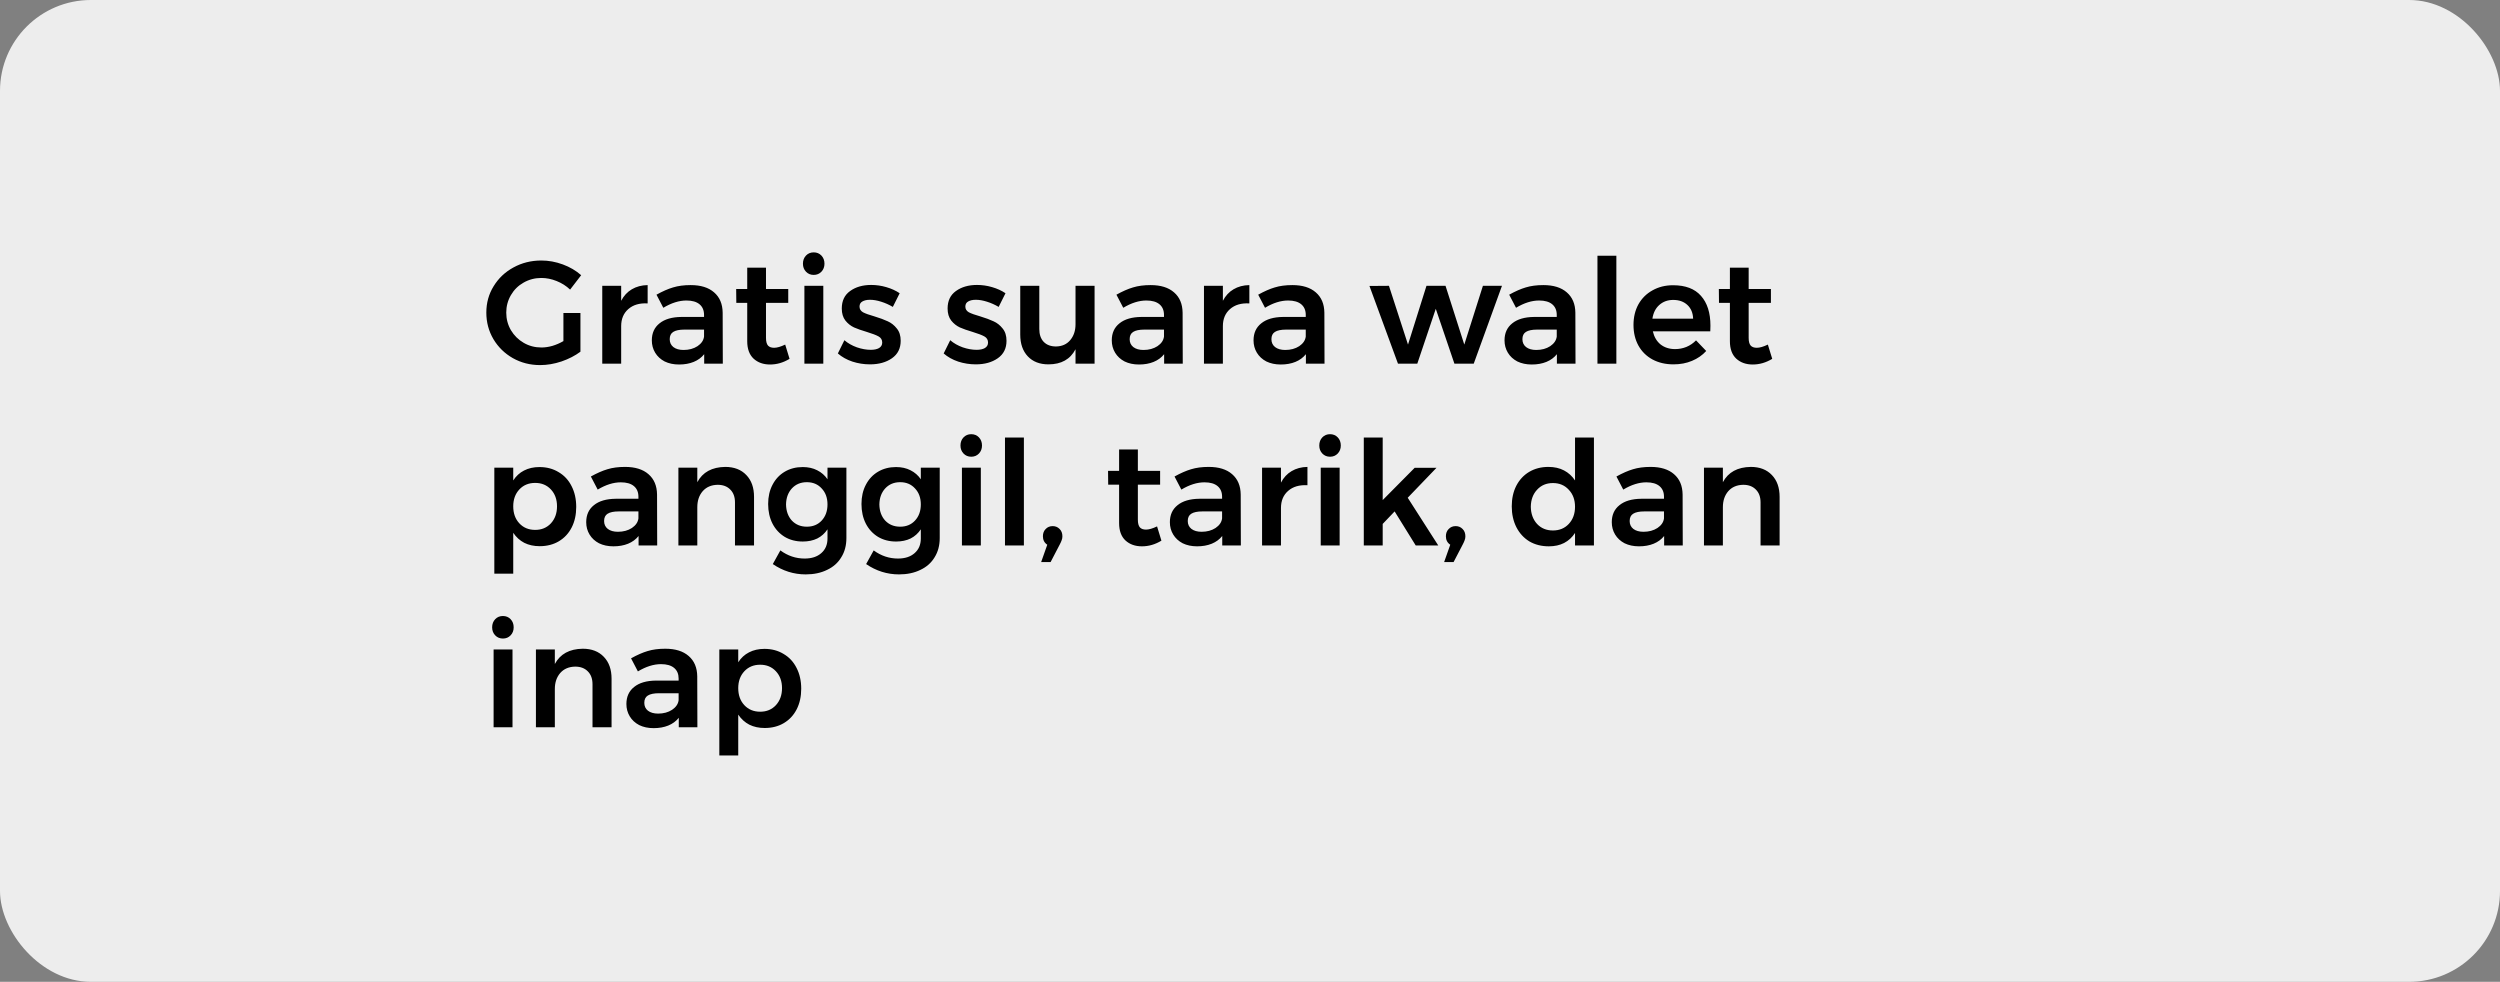 <svg width="275" height="108" viewBox="0 0 275 108" fill="none" xmlns="http://www.w3.org/2000/svg">
<rect x="0" y="0" width="275" height="108" fill="#808080" stroke="none"/>
<rect width="275" height="108" rx="10" fill="#EDEDED"/>
<path d="M61.976 34.432H63.848V38.688C63.261 39.125 62.568 39.483 61.768 39.76C60.968 40.027 60.184 40.16 59.416 40.16C58.317 40.16 57.315 39.904 56.408 39.392C55.512 38.88 54.803 38.187 54.28 37.312C53.757 36.427 53.496 35.451 53.496 34.384C53.496 33.317 53.763 32.352 54.296 31.488C54.829 30.613 55.555 29.925 56.472 29.424C57.4 28.912 58.424 28.656 59.544 28.656C60.344 28.656 61.133 28.8 61.912 29.088C62.691 29.376 63.363 29.771 63.928 30.272L62.712 31.856C62.285 31.451 61.789 31.136 61.224 30.912C60.669 30.688 60.109 30.576 59.544 30.576C58.84 30.576 58.189 30.747 57.592 31.088C57.005 31.419 56.541 31.877 56.2 32.464C55.859 33.051 55.688 33.691 55.688 34.384C55.688 35.088 55.859 35.733 56.2 36.32C56.552 36.907 57.021 37.371 57.608 37.712C58.195 38.053 58.845 38.224 59.56 38.224C59.944 38.224 60.344 38.165 60.76 38.048C61.187 37.92 61.592 37.744 61.976 37.52V34.432ZM68.329 33.088C68.617 32.533 69.007 32.112 69.497 31.824C69.999 31.525 70.58 31.371 71.241 31.36V33.376C70.356 33.323 69.647 33.531 69.113 34C68.591 34.459 68.329 35.083 68.329 35.872V40H66.249V31.44H68.329V33.088ZM77.461 40V38.96C77.163 39.333 76.779 39.616 76.309 39.808C75.84 40 75.301 40.096 74.693 40.096C74.096 40.096 73.568 39.984 73.109 39.76C72.661 39.525 72.315 39.205 72.069 38.8C71.824 38.395 71.701 37.941 71.701 37.44C71.701 36.64 71.984 36.016 72.549 35.568C73.115 35.109 73.915 34.875 74.949 34.864H77.445V34.64C77.445 34.139 77.28 33.749 76.949 33.472C76.619 33.195 76.139 33.056 75.509 33.056C74.699 33.056 73.851 33.323 72.965 33.856L72.213 32.416C72.885 32.043 73.493 31.776 74.037 31.616C74.592 31.445 75.237 31.36 75.973 31.36C77.083 31.36 77.941 31.627 78.549 32.16C79.168 32.693 79.483 33.44 79.493 34.4L79.509 40H77.461ZM75.189 38.496C75.787 38.496 76.299 38.357 76.725 38.08C77.152 37.792 77.392 37.44 77.445 37.024V36.256H75.285C74.731 36.256 74.32 36.341 74.053 36.512C73.797 36.672 73.669 36.939 73.669 37.312C73.669 37.675 73.803 37.963 74.069 38.176C74.347 38.389 74.72 38.496 75.189 38.496ZM86.851 39.472C86.168 39.888 85.454 40.096 84.707 40.096C83.971 40.096 83.368 39.883 82.899 39.456C82.43 39.019 82.195 38.379 82.195 37.536V33.312H80.995L80.979 31.792H82.195V29.44H84.259V31.792H86.707V33.312H84.259V37.168C84.259 37.563 84.334 37.845 84.483 38.016C84.632 38.176 84.856 38.256 85.155 38.256C85.475 38.256 85.88 38.139 86.371 37.904L86.851 39.472ZM88.484 31.44H90.564V40H88.484V31.44ZM89.507 27.76C89.849 27.76 90.132 27.877 90.356 28.112C90.579 28.347 90.692 28.645 90.692 29.008C90.692 29.36 90.579 29.653 90.356 29.888C90.132 30.123 89.849 30.24 89.507 30.24C89.166 30.24 88.883 30.123 88.659 29.888C88.436 29.653 88.323 29.36 88.323 29.008C88.323 28.645 88.436 28.347 88.659 28.112C88.883 27.877 89.166 27.76 89.507 27.76ZM98.212 33.76C97.796 33.515 97.364 33.323 96.916 33.184C96.478 33.045 96.073 32.976 95.7 32.976C95.348 32.976 95.065 33.04 94.852 33.168C94.649 33.285 94.548 33.472 94.548 33.728C94.548 33.995 94.676 34.203 94.932 34.352C95.198 34.491 95.614 34.64 96.18 34.8C96.777 34.981 97.268 35.163 97.652 35.344C98.036 35.515 98.366 35.776 98.644 36.128C98.932 36.469 99.076 36.923 99.076 37.488C99.076 38.32 98.756 38.96 98.116 39.408C97.476 39.856 96.67 40.08 95.7 40.08C95.038 40.08 94.393 39.979 93.764 39.776C93.134 39.563 92.601 39.264 92.164 38.88L92.884 37.424C93.268 37.755 93.726 38.016 94.26 38.208C94.793 38.389 95.3 38.48 95.78 38.48C96.164 38.48 96.468 38.416 96.692 38.288C96.926 38.149 97.044 37.947 97.044 37.68C97.044 37.381 96.91 37.157 96.644 37.008C96.377 36.859 95.945 36.693 95.348 36.512C94.772 36.341 94.302 36.176 93.94 36.016C93.577 35.845 93.262 35.595 92.996 35.264C92.729 34.923 92.596 34.48 92.596 33.936C92.596 33.093 92.9 32.453 93.508 32.016C94.126 31.568 94.9 31.344 95.828 31.344C96.393 31.344 96.948 31.424 97.492 31.584C98.046 31.744 98.537 31.968 98.964 32.256L98.212 33.76ZM109.852 33.76C109.436 33.515 109.004 33.323 108.556 33.184C108.119 33.045 107.714 32.976 107.34 32.976C106.988 32.976 106.706 33.04 106.492 33.168C106.29 33.285 106.188 33.472 106.188 33.728C106.188 33.995 106.316 34.203 106.572 34.352C106.839 34.491 107.255 34.64 107.82 34.8C108.418 34.981 108.908 35.163 109.292 35.344C109.676 35.515 110.007 35.776 110.284 36.128C110.572 36.469 110.716 36.923 110.716 37.488C110.716 38.32 110.396 38.96 109.756 39.408C109.116 39.856 108.311 40.08 107.34 40.08C106.679 40.08 106.034 39.979 105.404 39.776C104.775 39.563 104.242 39.264 103.804 38.88L104.524 37.424C104.908 37.755 105.367 38.016 105.9 38.208C106.434 38.389 106.94 38.48 107.42 38.48C107.804 38.48 108.108 38.416 108.332 38.288C108.567 38.149 108.684 37.947 108.684 37.68C108.684 37.381 108.551 37.157 108.284 37.008C108.018 36.859 107.586 36.693 106.988 36.512C106.412 36.341 105.943 36.176 105.58 36.016C105.218 35.845 104.903 35.595 104.636 35.264C104.37 34.923 104.236 34.48 104.236 33.936C104.236 33.093 104.54 32.453 105.148 32.016C105.767 31.568 106.54 31.344 107.468 31.344C108.034 31.344 108.588 31.424 109.132 31.584C109.687 31.744 110.178 31.968 110.604 32.256L109.852 33.76ZM120.403 31.44V40H118.307V38.416C117.731 39.525 116.739 40.08 115.331 40.08C114.371 40.08 113.614 39.787 113.059 39.2C112.504 38.613 112.227 37.813 112.227 36.8V31.44H114.323V36.192C114.323 36.789 114.483 37.259 114.803 37.6C115.134 37.941 115.587 38.112 116.163 38.112C116.824 38.101 117.347 37.867 117.731 37.408C118.115 36.949 118.307 36.368 118.307 35.664V31.44H120.403ZM128.055 40V38.96C127.756 39.333 127.372 39.616 126.903 39.808C126.434 40 125.895 40.096 125.287 40.096C124.69 40.096 124.162 39.984 123.703 39.76C123.255 39.525 122.908 39.205 122.663 38.8C122.418 38.395 122.295 37.941 122.295 37.44C122.295 36.64 122.578 36.016 123.143 35.568C123.708 35.109 124.508 34.875 125.543 34.864H128.039V34.64C128.039 34.139 127.874 33.749 127.543 33.472C127.212 33.195 126.732 33.056 126.103 33.056C125.292 33.056 124.444 33.323 123.559 33.856L122.807 32.416C123.479 32.043 124.087 31.776 124.631 31.616C125.186 31.445 125.831 31.36 126.567 31.36C127.676 31.36 128.535 31.627 129.143 32.16C129.762 32.693 130.076 33.44 130.087 34.4L130.103 40H128.055ZM125.783 38.496C126.38 38.496 126.892 38.357 127.319 38.08C127.746 37.792 127.986 37.44 128.039 37.024V36.256H125.879C125.324 36.256 124.914 36.341 124.647 36.512C124.391 36.672 124.263 36.939 124.263 37.312C124.263 37.675 124.396 37.963 124.663 38.176C124.94 38.389 125.314 38.496 125.783 38.496ZM134.517 33.088C134.805 32.533 135.194 32.112 135.685 31.824C136.186 31.525 136.767 31.371 137.429 31.36V33.376C136.543 33.323 135.834 33.531 135.301 34C134.778 34.459 134.517 35.083 134.517 35.872V40H132.437V31.44H134.517V33.088ZM143.649 40V38.96C143.35 39.333 142.966 39.616 142.497 39.808C142.028 40 141.489 40.096 140.881 40.096C140.284 40.096 139.756 39.984 139.297 39.76C138.849 39.525 138.502 39.205 138.257 38.8C138.012 38.395 137.889 37.941 137.889 37.44C137.889 36.64 138.172 36.016 138.737 35.568C139.302 35.109 140.102 34.875 141.137 34.864H143.633V34.64C143.633 34.139 143.468 33.749 143.137 33.472C142.806 33.195 142.326 33.056 141.697 33.056C140.886 33.056 140.038 33.323 139.153 33.856L138.401 32.416C139.073 32.043 139.681 31.776 140.225 31.616C140.78 31.445 141.425 31.36 142.161 31.36C143.27 31.36 144.129 31.627 144.737 32.16C145.356 32.693 145.67 33.44 145.681 34.4L145.697 40H143.649ZM141.377 38.496C141.974 38.496 142.486 38.357 142.913 38.08C143.34 37.792 143.58 37.44 143.633 37.024V36.256H141.473C140.918 36.256 140.508 36.341 140.241 36.512C139.985 36.672 139.857 36.939 139.857 37.312C139.857 37.675 139.99 37.963 140.257 38.176C140.534 38.389 140.908 38.496 141.377 38.496ZM150.64 31.456L152.784 31.44L154.88 37.904L156.912 31.44H159.008L161.072 37.904L163.12 31.44H165.216L162.112 40H159.984L157.936 33.968L155.904 40H153.776L150.64 31.456ZM171.258 40V38.96C170.96 39.333 170.576 39.616 170.106 39.808C169.637 40 169.098 40.096 168.49 40.096C167.893 40.096 167.365 39.984 166.906 39.76C166.458 39.525 166.112 39.205 165.866 38.8C165.621 38.395 165.498 37.941 165.498 37.44C165.498 36.64 165.781 36.016 166.346 35.568C166.912 35.109 167.712 34.875 168.746 34.864H171.242V34.64C171.242 34.139 171.077 33.749 170.746 33.472C170.416 33.195 169.936 33.056 169.306 33.056C168.496 33.056 167.648 33.323 166.762 33.856L166.01 32.416C166.682 32.043 167.29 31.776 167.834 31.616C168.389 31.445 169.034 31.36 169.77 31.36C170.88 31.36 171.738 31.627 172.346 32.16C172.965 32.693 173.28 33.44 173.29 34.4L173.306 40H171.258ZM168.986 38.496C169.584 38.496 170.096 38.357 170.522 38.08C170.949 37.792 171.189 37.44 171.242 37.024V36.256H169.082C168.528 36.256 168.117 36.341 167.85 36.512C167.594 36.672 167.466 36.939 167.466 37.312C167.466 37.675 167.6 37.963 167.866 38.176C168.144 38.389 168.517 38.496 168.986 38.496ZM175.72 28.128H177.8V40H175.72V28.128ZM184.036 31.376C185.401 31.376 186.425 31.765 187.108 32.544C187.801 33.323 188.148 34.416 188.148 35.824C188.148 36.101 188.143 36.309 188.132 36.448H181.812C181.951 37.056 182.233 37.536 182.66 37.888C183.097 38.229 183.631 38.4 184.26 38.4C184.697 38.4 185.113 38.32 185.508 38.16C185.913 37.989 186.265 37.749 186.564 37.44L187.684 38.608C187.257 39.077 186.735 39.44 186.116 39.696C185.508 39.952 184.831 40.08 184.084 40.08C183.209 40.08 182.436 39.899 181.764 39.536C181.103 39.173 180.591 38.667 180.228 38.016C179.865 37.355 179.684 36.597 179.684 35.744C179.684 34.891 179.865 34.133 180.228 33.472C180.601 32.811 181.119 32.299 181.78 31.936C182.441 31.563 183.193 31.376 184.036 31.376ZM186.244 35.056C186.223 34.427 186.015 33.925 185.62 33.552C185.225 33.179 184.703 32.992 184.052 32.992C183.444 32.992 182.932 33.179 182.516 33.552C182.111 33.915 181.86 34.416 181.764 35.056H186.244ZM194.945 39.472C194.262 39.888 193.547 40.096 192.801 40.096C192.065 40.096 191.462 39.883 190.993 39.456C190.523 39.019 190.289 38.379 190.289 37.536V33.312H189.089L189.073 31.792H190.289V29.44H192.353V31.792H194.801V33.312H192.353V37.168C192.353 37.563 192.427 37.845 192.577 38.016C192.726 38.176 192.95 38.256 193.249 38.256C193.569 38.256 193.974 38.139 194.465 37.904L194.945 39.472ZM59.336 51.376C60.136 51.376 60.84 51.563 61.448 51.936C62.067 52.299 62.541 52.811 62.872 53.472C63.213 54.133 63.384 54.896 63.384 55.76C63.384 56.613 63.219 57.365 62.888 58.016C62.557 58.667 62.088 59.173 61.48 59.536C60.872 59.899 60.168 60.08 59.368 60.08C58.728 60.08 58.163 59.957 57.672 59.712C57.181 59.456 56.776 59.088 56.456 58.608V63.104H54.376V51.44H56.456V52.848C56.765 52.368 57.16 52.005 57.64 51.76C58.131 51.504 58.696 51.376 59.336 51.376ZM58.872 58.288C59.576 58.288 60.152 58.048 60.6 57.568C61.048 57.077 61.272 56.453 61.272 55.696C61.272 54.939 61.048 54.32 60.6 53.84C60.152 53.36 59.576 53.12 58.872 53.12C58.157 53.12 57.576 53.36 57.128 53.84C56.68 54.32 56.456 54.939 56.456 55.696C56.456 56.464 56.68 57.088 57.128 57.568C57.576 58.048 58.157 58.288 58.872 58.288ZM70.243 60V58.96C69.944 59.333 69.56 59.616 69.091 59.808C68.621 60 68.083 60.096 67.475 60.096C66.877 60.096 66.349 59.984 65.891 59.76C65.443 59.525 65.096 59.205 64.851 58.8C64.605 58.395 64.483 57.941 64.483 57.44C64.483 56.64 64.765 56.016 65.331 55.568C65.896 55.109 66.696 54.875 67.731 54.864H70.227V54.64C70.227 54.139 70.061 53.749 69.731 53.472C69.4 53.195 68.92 53.056 68.291 53.056C67.48 53.056 66.632 53.323 65.747 53.856L64.995 52.416C65.667 52.043 66.275 51.776 66.819 51.616C67.373 51.445 68.019 51.36 68.755 51.36C69.864 51.36 70.723 51.627 71.331 52.16C71.949 52.693 72.264 53.44 72.275 54.4L72.291 60H70.243ZM67.971 58.496C68.568 58.496 69.08 58.357 69.507 58.08C69.933 57.792 70.173 57.44 70.227 57.024V56.256H68.067C67.512 56.256 67.101 56.341 66.835 56.512C66.579 56.672 66.451 56.939 66.451 57.312C66.451 57.675 66.584 57.963 66.851 58.176C67.128 58.389 67.501 58.496 67.971 58.496ZM79.776 51.36C80.757 51.36 81.531 51.659 82.096 52.256C82.662 52.843 82.944 53.643 82.944 54.656V60H80.848V55.264C80.848 54.667 80.677 54.197 80.336 53.856C79.995 53.504 79.531 53.328 78.944 53.328C78.251 53.339 77.701 53.573 77.296 54.032C76.901 54.491 76.704 55.077 76.704 55.792V60H74.624V51.44H76.704V53.04C77.291 51.941 78.315 51.381 79.776 51.36ZM93.104 51.44V59.184C93.104 59.995 92.918 60.699 92.544 61.296C92.182 61.904 91.659 62.368 90.976 62.688C90.304 63.019 89.52 63.184 88.624 63.184C87.323 63.184 86.118 62.805 85.008 62.048L85.84 60.544C86.651 61.141 87.542 61.44 88.512 61.44C89.28 61.44 89.888 61.243 90.336 60.848C90.795 60.453 91.024 59.915 91.024 59.232V58.224C90.736 58.661 90.363 58.997 89.904 59.232C89.446 59.456 88.912 59.568 88.304 59.568C87.558 59.568 86.896 59.397 86.32 59.056C85.744 58.704 85.296 58.219 84.976 57.6C84.656 56.971 84.496 56.251 84.496 55.44C84.496 54.64 84.656 53.936 84.976 53.328C85.296 52.709 85.744 52.229 86.32 51.888C86.896 51.547 87.558 51.376 88.304 51.376C88.902 51.376 89.43 51.493 89.888 51.728C90.358 51.963 90.736 52.293 91.024 52.72V51.44H93.104ZM88.752 57.936C89.424 57.936 89.968 57.712 90.384 57.264C90.811 56.805 91.024 56.213 91.024 55.488C91.024 54.763 90.811 54.176 90.384 53.728C89.968 53.269 89.424 53.04 88.752 53.04C88.08 53.04 87.531 53.269 87.104 53.728C86.688 54.187 86.475 54.773 86.464 55.488C86.475 56.213 86.688 56.805 87.104 57.264C87.531 57.712 88.08 57.936 88.752 57.936ZM103.37 51.44V59.184C103.37 59.995 103.183 60.699 102.81 61.296C102.447 61.904 101.925 62.368 101.242 62.688C100.57 63.019 99.786 63.184 98.89 63.184C97.589 63.184 96.383 62.805 95.274 62.048L96.106 60.544C96.917 61.141 97.807 61.44 98.778 61.44C99.546 61.44 100.154 61.243 100.602 60.848C101.061 60.453 101.29 59.915 101.29 59.232V58.224C101.002 58.661 100.629 58.997 100.17 59.232C99.711 59.456 99.178 59.568 98.57 59.568C97.823 59.568 97.162 59.397 96.586 59.056C96.01 58.704 95.562 58.219 95.242 57.6C94.922 56.971 94.762 56.251 94.762 55.44C94.762 54.64 94.922 53.936 95.242 53.328C95.562 52.709 96.01 52.229 96.586 51.888C97.162 51.547 97.823 51.376 98.57 51.376C99.167 51.376 99.695 51.493 100.154 51.728C100.623 51.963 101.002 52.293 101.29 52.72V51.44H103.37ZM99.018 57.936C99.69 57.936 100.234 57.712 100.65 57.264C101.077 56.805 101.29 56.213 101.29 55.488C101.29 54.763 101.077 54.176 100.65 53.728C100.234 53.269 99.69 53.04 99.018 53.04C98.346 53.04 97.797 53.269 97.37 53.728C96.954 54.187 96.741 54.773 96.73 55.488C96.741 56.213 96.954 56.805 97.37 57.264C97.797 57.712 98.346 57.936 99.018 57.936ZM105.812 51.44H107.892V60H105.812V51.44ZM106.836 47.76C107.177 47.76 107.46 47.877 107.684 48.112C107.908 48.347 108.02 48.645 108.02 49.008C108.02 49.36 107.908 49.653 107.684 49.888C107.46 50.123 107.177 50.24 106.836 50.24C106.494 50.24 106.212 50.123 105.988 49.888C105.764 49.653 105.652 49.36 105.652 49.008C105.652 48.645 105.764 48.347 105.988 48.112C106.212 47.877 106.494 47.76 106.836 47.76ZM110.548 48.128H112.628V60H110.548V48.128ZM115.792 57.872C116.091 57.872 116.341 57.973 116.544 58.176C116.757 58.379 116.864 58.651 116.864 58.992C116.864 59.152 116.837 59.296 116.784 59.424C116.741 59.552 116.672 59.707 116.576 59.888L115.568 61.824H114.528L115.2 59.92C114.88 59.707 114.72 59.397 114.72 58.992C114.72 58.661 114.821 58.395 115.024 58.192C115.227 57.979 115.483 57.872 115.792 57.872ZM127.757 59.472C127.074 59.888 126.36 60.096 125.613 60.096C124.877 60.096 124.274 59.883 123.805 59.456C123.336 59.019 123.101 58.379 123.101 57.536V53.312H121.901L121.885 51.792H123.101V49.44H125.165V51.792H127.613V53.312H125.165V57.168C125.165 57.563 125.24 57.845 125.389 58.016C125.538 58.176 125.762 58.256 126.061 58.256C126.381 58.256 126.786 58.139 127.277 57.904L127.757 59.472ZM134.446 60V58.96C134.147 59.333 133.763 59.616 133.294 59.808C132.824 60 132.286 60.096 131.678 60.096C131.08 60.096 130.552 59.984 130.094 59.76C129.646 59.525 129.299 59.205 129.054 58.8C128.808 58.395 128.686 57.941 128.686 57.44C128.686 56.64 128.968 56.016 129.534 55.568C130.099 55.109 130.899 54.875 131.934 54.864H134.43V54.64C134.43 54.139 134.264 53.749 133.934 53.472C133.603 53.195 133.123 53.056 132.494 53.056C131.683 53.056 130.835 53.323 129.95 53.856L129.198 52.416C129.87 52.043 130.478 51.776 131.022 51.616C131.576 51.445 132.222 51.36 132.958 51.36C134.067 51.36 134.926 51.627 135.534 52.16C136.152 52.693 136.467 53.44 136.478 54.4L136.494 60H134.446ZM132.174 58.496C132.771 58.496 133.283 58.357 133.71 58.08C134.136 57.792 134.376 57.44 134.43 57.024V56.256H132.27C131.715 56.256 131.304 56.341 131.038 56.512C130.782 56.672 130.654 56.939 130.654 57.312C130.654 57.675 130.787 57.963 131.054 58.176C131.331 58.389 131.704 58.496 132.174 58.496ZM140.907 53.088C141.195 52.533 141.585 52.112 142.075 51.824C142.577 51.525 143.158 51.371 143.819 51.36V53.376C142.934 53.323 142.225 53.531 141.691 54C141.169 54.459 140.907 55.083 140.907 55.872V60H138.827V51.44H140.907V53.088ZM145.28 51.44H147.36V60H145.28V51.44ZM146.304 47.76C146.646 47.76 146.928 47.877 147.152 48.112C147.376 48.347 147.488 48.645 147.488 49.008C147.488 49.36 147.376 49.653 147.152 49.888C146.928 50.123 146.646 50.24 146.304 50.24C145.963 50.24 145.68 50.123 145.456 49.888C145.232 49.653 145.12 49.36 145.12 49.008C145.12 48.645 145.232 48.347 145.456 48.112C145.68 47.877 145.963 47.76 146.304 47.76ZM155.729 60L153.409 56.256L152.097 57.632V60H150.017V48.128H152.097V55.008L155.617 51.456H158.017L154.849 54.752L158.209 60H155.729ZM160.12 57.872C160.419 57.872 160.669 57.973 160.872 58.176C161.085 58.379 161.192 58.651 161.192 58.992C161.192 59.152 161.165 59.296 161.112 59.424C161.069 59.552 161 59.707 160.904 59.888L159.896 61.824H158.856L159.528 59.92C159.208 59.707 159.048 59.397 159.048 58.992C159.048 58.661 159.149 58.395 159.352 58.192C159.555 57.979 159.811 57.872 160.12 57.872ZM175.333 48.128V60H173.253V58.624C172.944 59.104 172.544 59.472 172.053 59.728C171.573 59.973 171.013 60.096 170.373 60.096C169.563 60.096 168.848 59.915 168.229 59.552C167.621 59.179 167.147 58.661 166.805 58C166.464 57.328 166.293 56.56 166.293 55.696C166.293 54.843 166.459 54.091 166.789 53.44C167.131 52.779 167.605 52.267 168.213 51.904C168.832 51.541 169.536 51.36 170.325 51.36C170.976 51.36 171.547 51.488 172.037 51.744C172.528 52 172.933 52.368 173.253 52.848V48.128H175.333ZM170.821 58.352C171.536 58.352 172.117 58.112 172.565 57.632C173.024 57.141 173.253 56.512 173.253 55.744C173.253 54.976 173.024 54.352 172.565 53.872C172.117 53.381 171.536 53.136 170.821 53.136C170.107 53.136 169.525 53.381 169.077 53.872C168.629 54.352 168.4 54.976 168.389 55.744C168.4 56.512 168.629 57.141 169.077 57.632C169.525 58.112 170.107 58.352 170.821 58.352ZM183.055 60V58.96C182.756 59.333 182.372 59.616 181.903 59.808C181.434 60 180.895 60.096 180.287 60.096C179.69 60.096 179.162 59.984 178.703 59.76C178.255 59.525 177.908 59.205 177.663 58.8C177.418 58.395 177.295 57.941 177.295 57.44C177.295 56.64 177.578 56.016 178.143 55.568C178.708 55.109 179.508 54.875 180.543 54.864H183.039V54.64C183.039 54.139 182.874 53.749 182.543 53.472C182.212 53.195 181.732 53.056 181.103 53.056C180.292 53.056 179.444 53.323 178.559 53.856L177.807 52.416C178.479 52.043 179.087 51.776 179.631 51.616C180.186 51.445 180.831 51.36 181.567 51.36C182.676 51.36 183.535 51.627 184.143 52.16C184.762 52.693 185.076 53.44 185.087 54.4L185.103 60H183.055ZM180.783 58.496C181.38 58.496 181.892 58.357 182.319 58.08C182.746 57.792 182.986 57.44 183.039 57.024V56.256H180.879C180.324 56.256 179.914 56.341 179.647 56.512C179.391 56.672 179.263 56.939 179.263 57.312C179.263 57.675 179.396 57.963 179.663 58.176C179.94 58.389 180.314 58.496 180.783 58.496ZM192.589 51.36C193.57 51.36 194.343 51.659 194.909 52.256C195.474 52.843 195.757 53.643 195.757 54.656V60H193.661V55.264C193.661 54.667 193.49 54.197 193.149 53.856C192.807 53.504 192.343 53.328 191.757 53.328C191.063 53.339 190.514 53.573 190.109 54.032C189.714 54.491 189.517 55.077 189.517 55.792V60H187.437V51.44H189.517V53.04C190.103 51.941 191.127 51.381 192.589 51.36ZM54.296 71.44H56.376V80H54.296V71.44ZM55.32 67.76C55.661 67.76 55.944 67.877 56.168 68.112C56.392 68.347 56.504 68.645 56.504 69.008C56.504 69.36 56.392 69.653 56.168 69.888C55.944 70.123 55.661 70.24 55.32 70.24C54.979 70.24 54.696 70.123 54.472 69.888C54.248 69.653 54.136 69.36 54.136 69.008C54.136 68.645 54.248 68.347 54.472 68.112C54.696 67.877 54.979 67.76 55.32 67.76ZM64.104 71.36C65.086 71.36 65.859 71.659 66.424 72.256C66.99 72.843 67.272 73.643 67.272 74.656V80H65.176V75.264C65.176 74.667 65.006 74.197 64.664 73.856C64.323 73.504 63.859 73.328 63.272 73.328C62.579 73.339 62.03 73.573 61.624 74.032C61.23 74.491 61.032 75.077 61.032 75.792V80H58.952V71.44H61.032V73.04C61.619 71.941 62.643 71.381 64.104 71.36ZM74.665 80V78.96C74.366 79.333 73.982 79.616 73.513 79.808C73.043 80 72.504 80.096 71.897 80.096C71.299 80.096 70.771 79.984 70.312 79.76C69.865 79.525 69.518 79.205 69.272 78.8C69.027 78.395 68.904 77.941 68.904 77.44C68.904 76.64 69.187 76.016 69.752 75.568C70.318 75.109 71.118 74.875 72.153 74.864H74.648V74.64C74.648 74.139 74.483 73.749 74.153 73.472C73.822 73.195 73.342 73.056 72.713 73.056C71.902 73.056 71.054 73.323 70.168 73.856L69.416 72.416C70.088 72.043 70.697 71.776 71.24 71.616C71.795 71.445 72.441 71.36 73.177 71.36C74.286 71.36 75.144 71.627 75.752 72.16C76.371 72.693 76.686 73.44 76.697 74.4L76.713 80H74.665ZM72.392 78.496C72.99 78.496 73.502 78.357 73.928 78.08C74.355 77.792 74.595 77.44 74.648 77.024V76.256H72.489C71.934 76.256 71.523 76.341 71.257 76.512C71.001 76.672 70.873 76.939 70.873 77.312C70.873 77.675 71.006 77.963 71.272 78.176C71.55 78.389 71.923 78.496 72.392 78.496ZM84.086 71.376C84.886 71.376 85.59 71.563 86.198 71.936C86.817 72.299 87.291 72.811 87.622 73.472C87.963 74.133 88.134 74.896 88.134 75.76C88.134 76.613 87.969 77.365 87.638 78.016C87.307 78.667 86.838 79.173 86.23 79.536C85.622 79.899 84.918 80.08 84.118 80.08C83.478 80.08 82.913 79.957 82.422 79.712C81.931 79.456 81.526 79.088 81.206 78.608V83.104H79.126V71.44H81.206V72.848C81.515 72.368 81.91 72.005 82.39 71.76C82.881 71.504 83.446 71.376 84.086 71.376ZM83.622 78.288C84.326 78.288 84.902 78.048 85.35 77.568C85.798 77.077 86.022 76.453 86.022 75.696C86.022 74.939 85.798 74.32 85.35 73.84C84.902 73.36 84.326 73.12 83.622 73.12C82.907 73.12 82.326 73.36 81.878 73.84C81.43 74.32 81.206 74.939 81.206 75.696C81.206 76.464 81.43 77.088 81.878 77.568C82.326 78.048 82.907 78.288 83.622 78.288Z" fill="black"/>
</svg>
